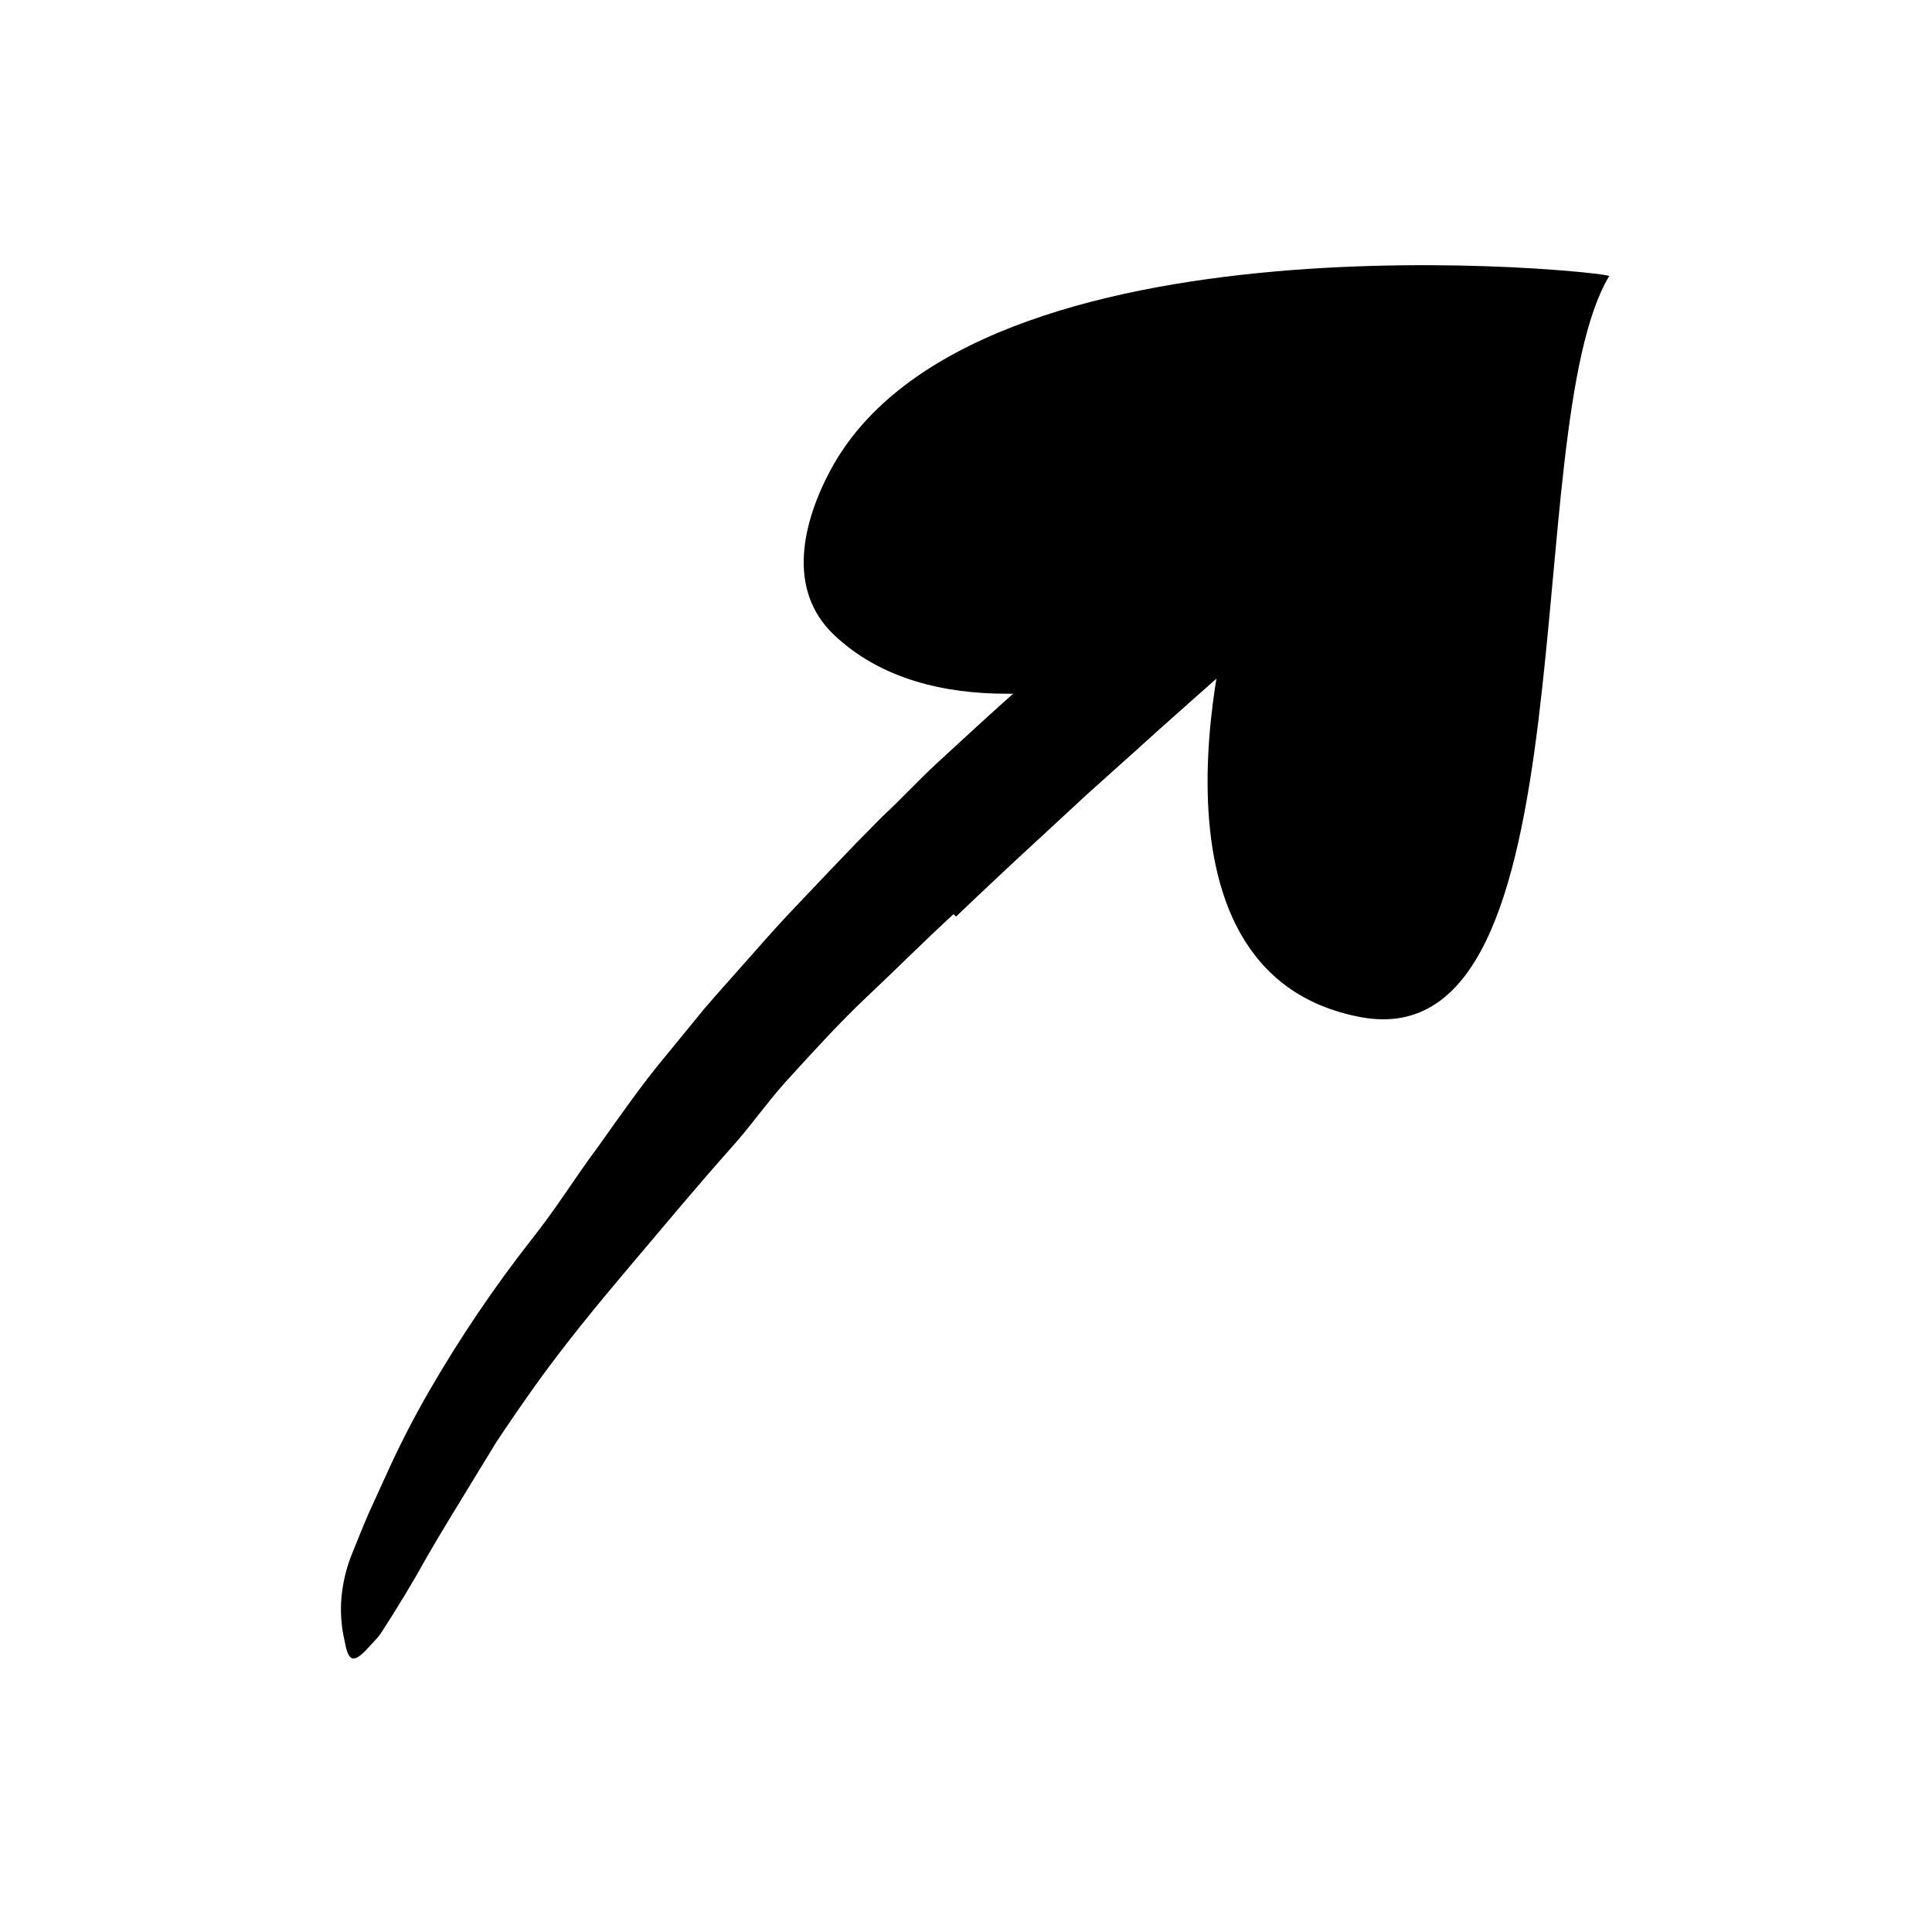<svg width="96" height="96" viewBox="0 0 96 96" fill="none" xmlns="http://www.w3.org/2000/svg">
<path d="M47.377 45.427C45.928 46.755 44.554 48.138 43.104 49.503C41.655 50.867 40.347 52.326 39.02 53.776C38.06 54.849 37.25 56.025 36.309 57.06C34.634 58.943 32.996 60.91 31.349 62.858C29.702 64.806 28.064 66.792 26.577 68.872C25.909 69.813 25.26 70.754 24.638 71.696L22.869 74.594C22.116 75.827 21.363 77.07 20.648 78.359C20.281 78.99 19.904 79.611 19.509 80.242L18.907 81.183C18.69 81.484 18.408 81.738 18.163 82.02C17.495 82.698 17.288 82.463 17.118 81.512C16.976 80.895 16.919 80.262 16.949 79.63C16.993 78.83 17.165 78.042 17.457 77.296C17.74 76.59 18.022 75.884 18.323 75.187L19.264 73.126C19.89 71.746 20.584 70.399 21.344 69.089C22.862 66.462 24.564 63.946 26.436 61.559C27.001 60.844 27.537 60.1 28.064 59.329C28.591 58.557 29.156 57.738 29.721 56.976C30.803 55.46 31.876 53.907 33.071 52.477L35.02 50.096C35.688 49.315 36.375 48.562 37.053 47.79C37.73 47.018 38.408 46.256 39.104 45.503L41.222 43.272L42.53 41.907L43.838 40.58C44.78 39.705 45.617 38.792 46.54 37.936C47.951 36.646 49.363 35.319 50.784 34.086L52.93 32.204C53.655 31.592 54.38 30.971 55.086 30.322C57.278 28.355 59.311 26.246 61.58 24.289C62.088 23.865 62.521 23.413 63.095 23.009C63.803 22.442 64.653 22.081 65.551 21.964C66.24 21.966 66.895 22.264 67.349 22.783C67.636 23.032 67.909 23.296 68.168 23.573C68.949 24.515 68.601 25.917 67.471 27.122C64.027 30.698 60.045 34.011 56.177 37.531L53.994 39.489L51.829 41.493C50.38 42.82 48.94 44.176 47.509 45.54L47.377 45.427Z" fill="black"/>
<path d="M61.287 29.84C61.287 29.84 55.763 48.344 67.64 50.546C79.292 52.673 75.358 21.37 79.96 13.718C80.083 13.511 48.365 10.104 41.259 23.374C39.895 25.934 39.066 29.276 41.429 31.534C43.791 33.793 47.038 34.471 50.003 34.471C55.49 34.574 61.109 30.443 61.287 29.84Z" fill="black"/>
</svg>
